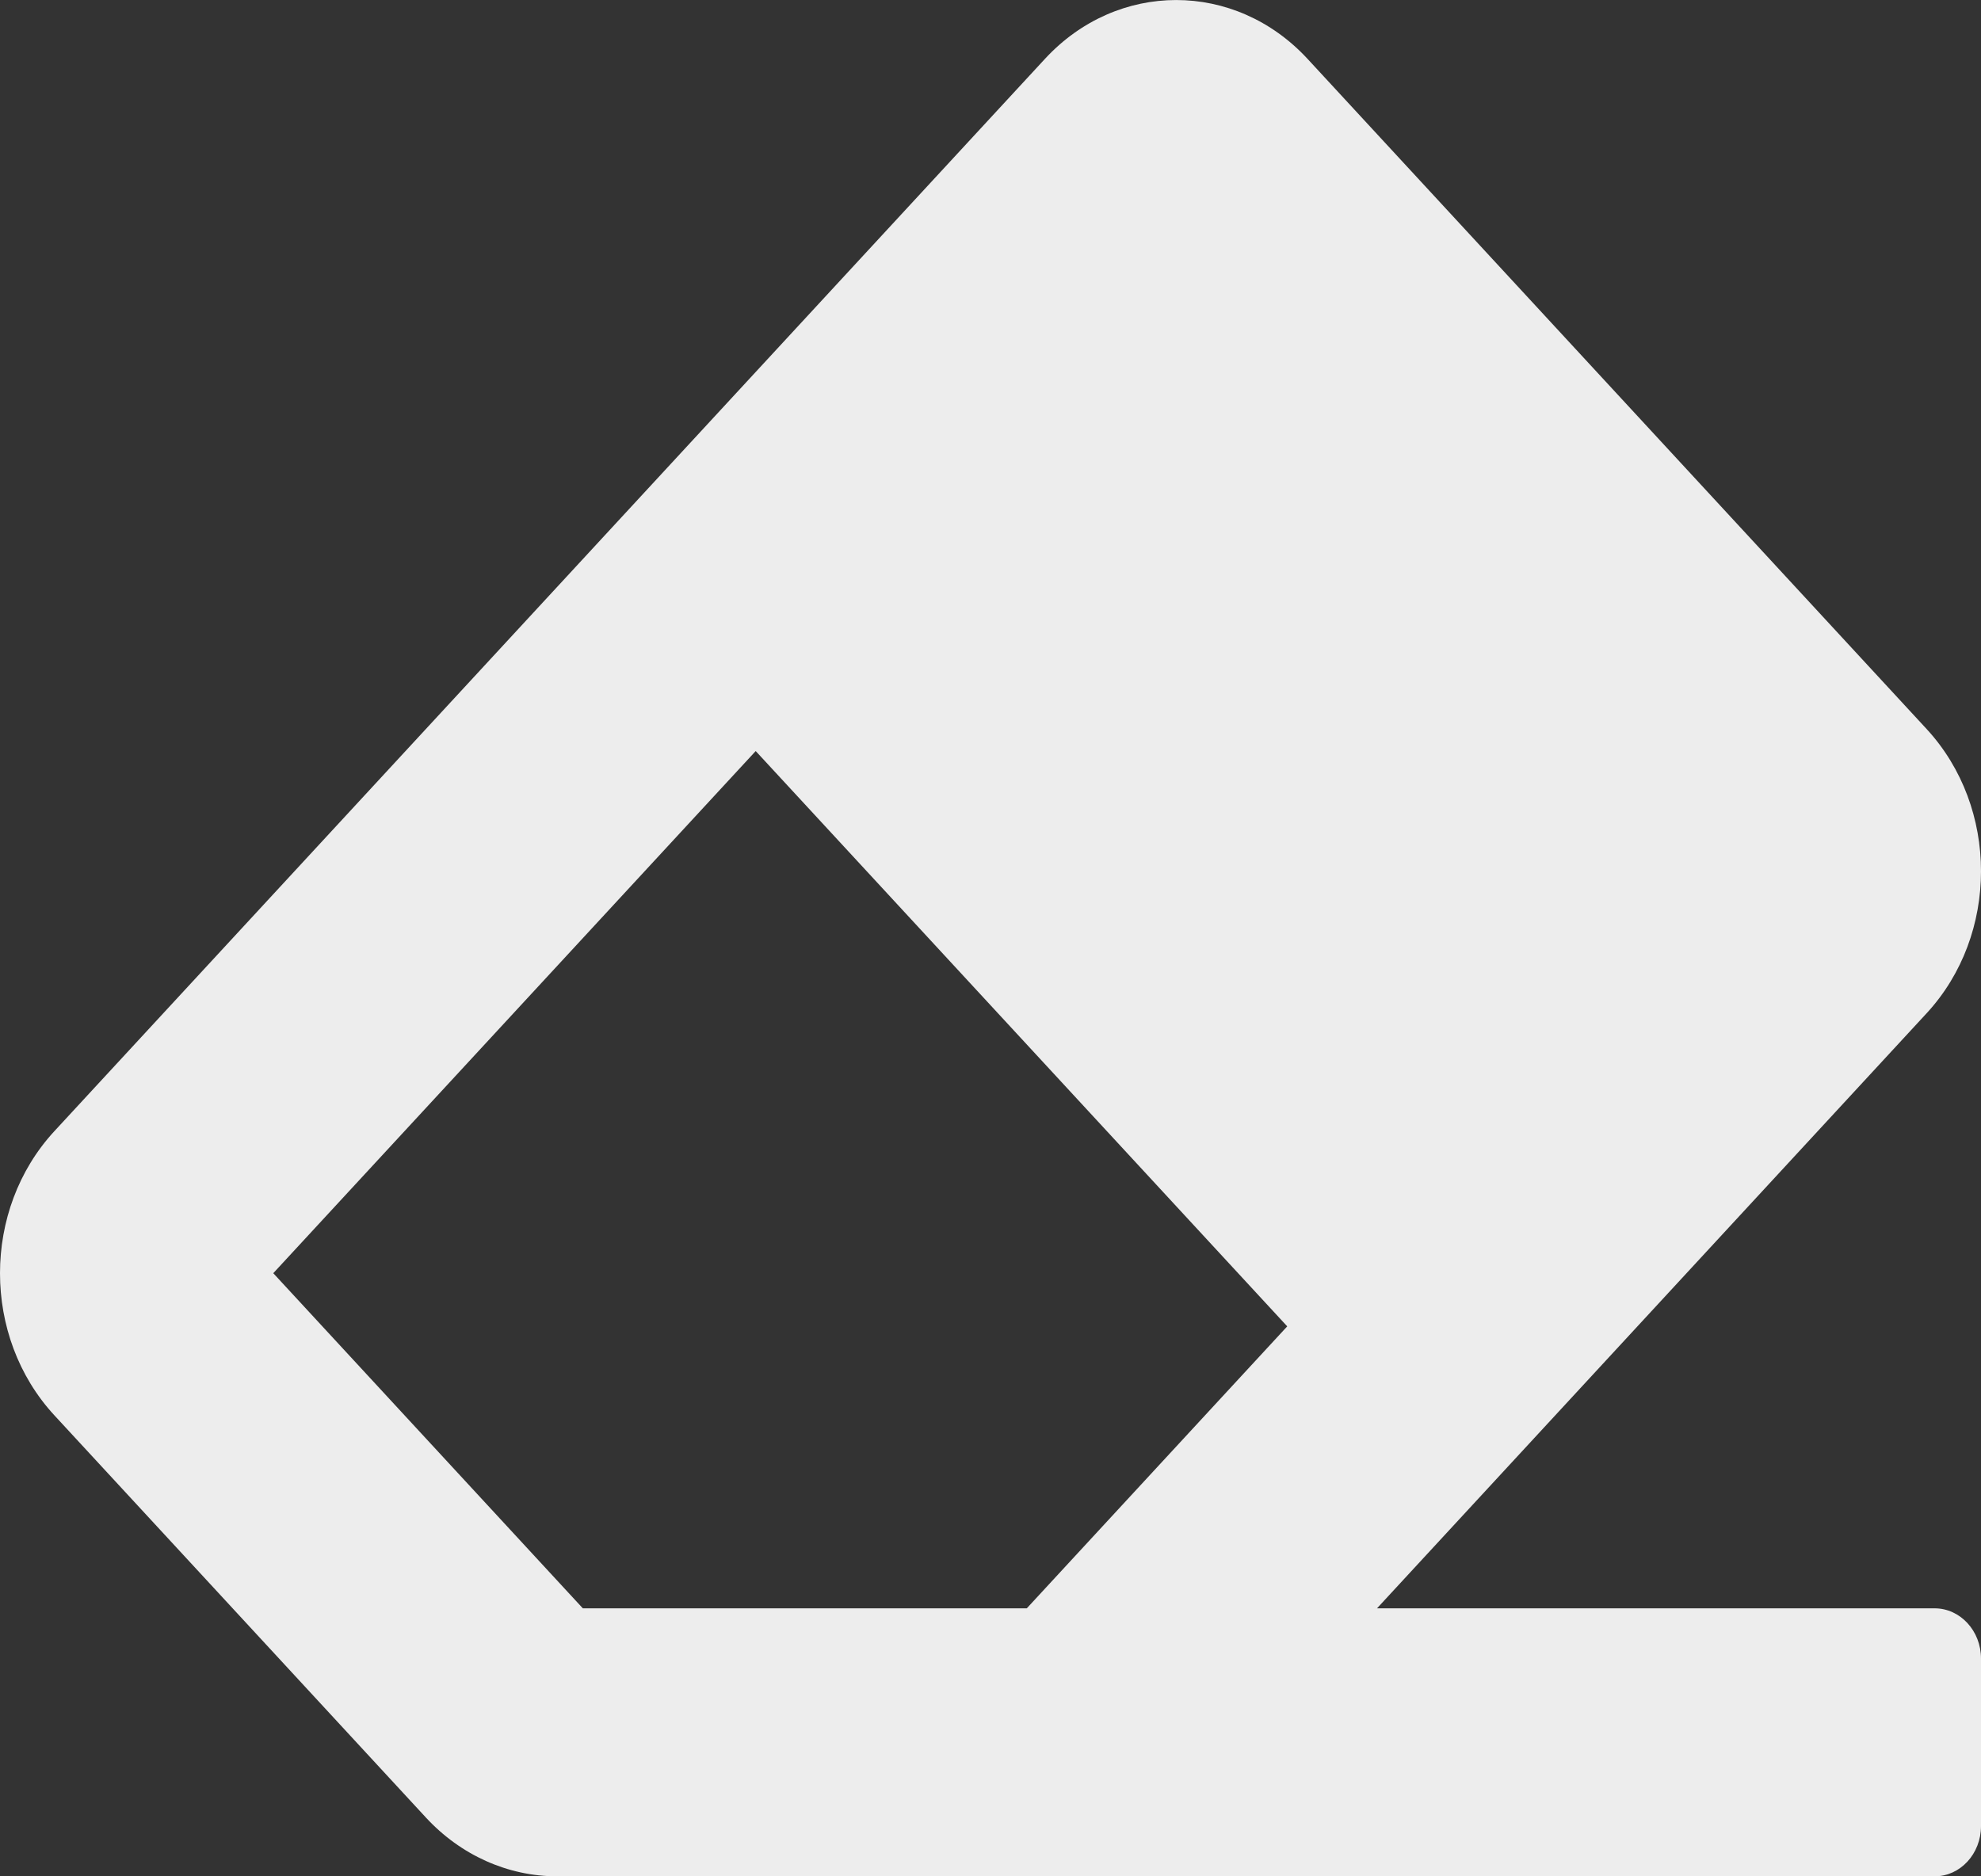 <svg width="19" height="18" viewBox="0 0 19 18" fill="none" xmlns="http://www.w3.org/2000/svg">
<rect x="0" y="0" width="19" height="18" fill="#333333" stroke="none"/>
<path d="M18.478 9.721C19.174 8.968 19.174 7.747 18.478 6.993L12.541 0.565C11.845 -0.188 10.717 -0.188 10.022 0.565L0.522 10.851C-0.174 11.604 -0.174 12.825 0.522 13.578L4.084 17.435C4.418 17.797 4.871 18 5.344 18H18.555C18.801 18 19 17.784 19 17.518V15.911C19 15.645 18.801 15.429 18.555 15.429H13.207L18.478 9.721V9.721ZM7.248 7.205L12.346 12.724L9.848 15.429H5.59L2.621 12.214L7.248 7.205V7.205Z" fill="#EDEDED"/>
</svg>
